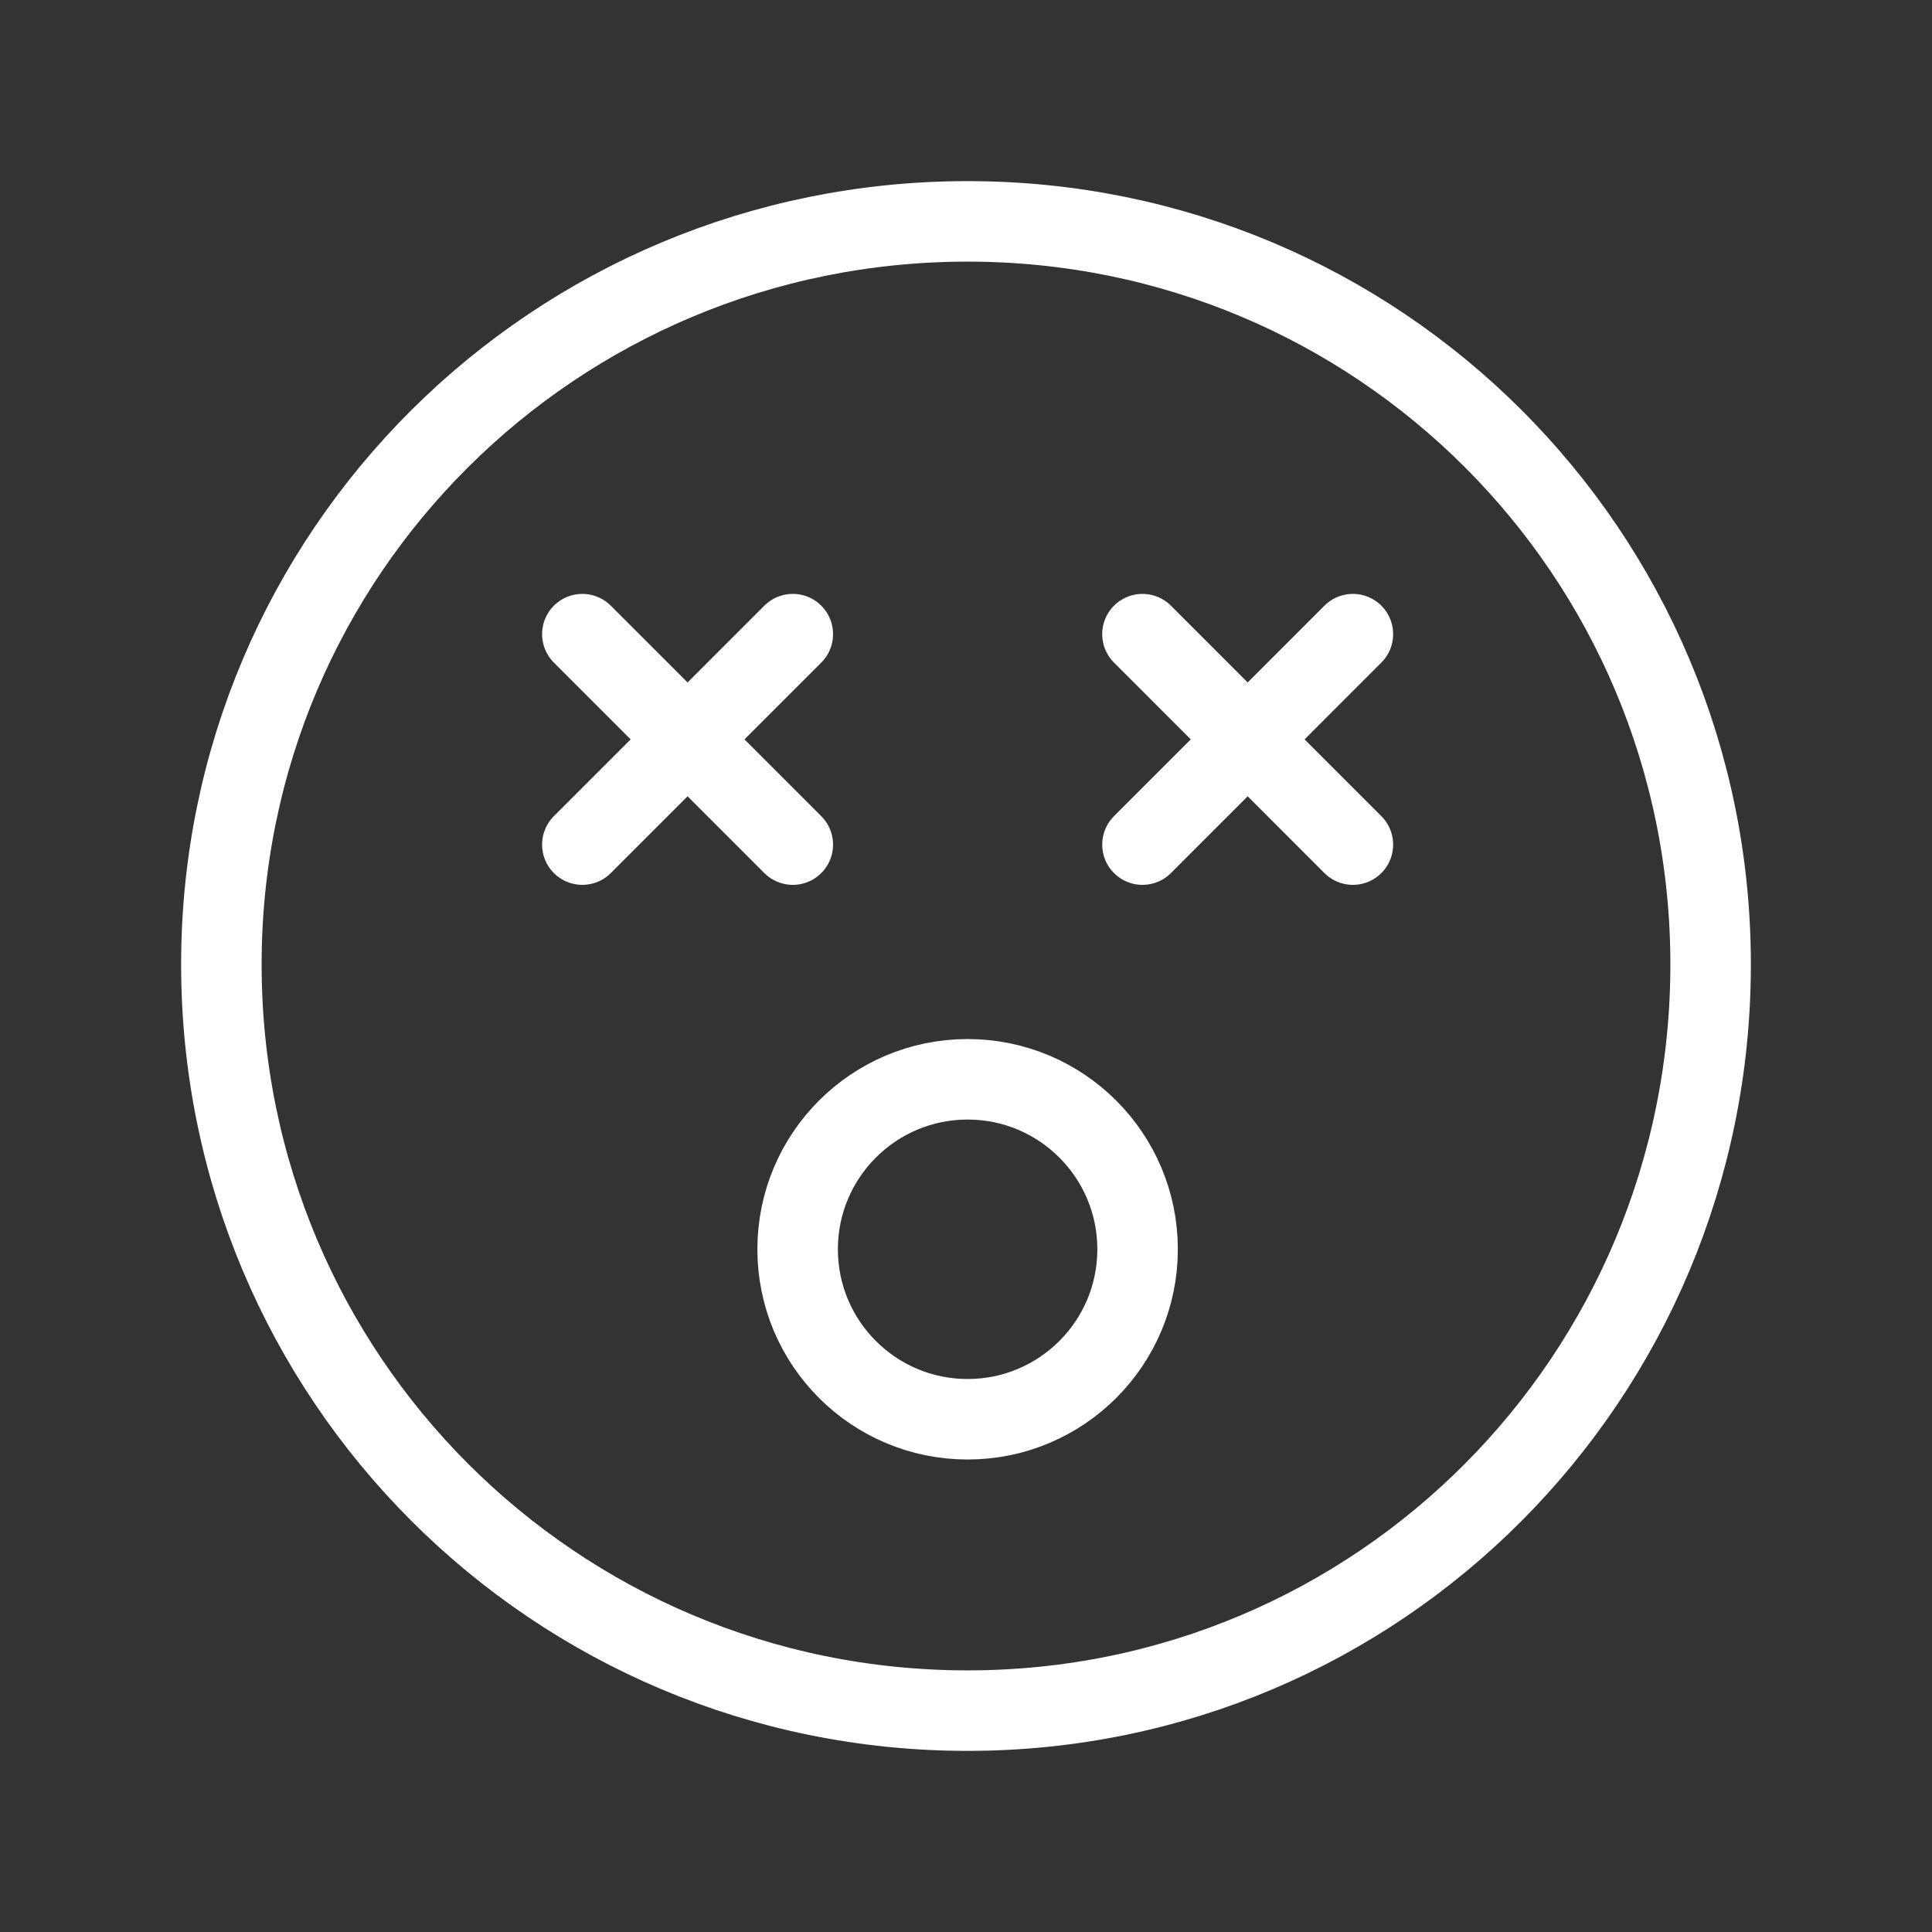 <?xml version="1.0" encoding="UTF-8"?><svg id="a" xmlns="http://www.w3.org/2000/svg" viewBox="0 0 48 48"><rect x="0" y="0" width="48" height="48" fill="#333333" stroke="none"/><defs><style>.b{stroke-width:2px;fill:none;stroke:#fff;stroke-linecap:round;stroke-linejoin:round;}</style></defs><line class="b" x1="33.612" y1="20.984" x2="28.384" y2="15.755"/><path class="b" d="m24.04,42.5c10.215,0,18.46-8.285,18.46-18.54,0-10.215-8.245-18.46-18.46-18.46C13.785,5.5,5.5,13.745,5.5,23.96c0,10.255,8.285,18.54,18.54,18.54Z"/><line class="b" x1="33.612" y1="15.755" x2="28.384" y2="20.984"/><line class="b" x1="19.697" y1="20.984" x2="14.468" y2="15.755"/><line class="b" x1="19.697" y1="15.755" x2="14.468" y2="20.984"/><circle class="b" cx="24.04" cy="31.038" r="4.223"/></svg>